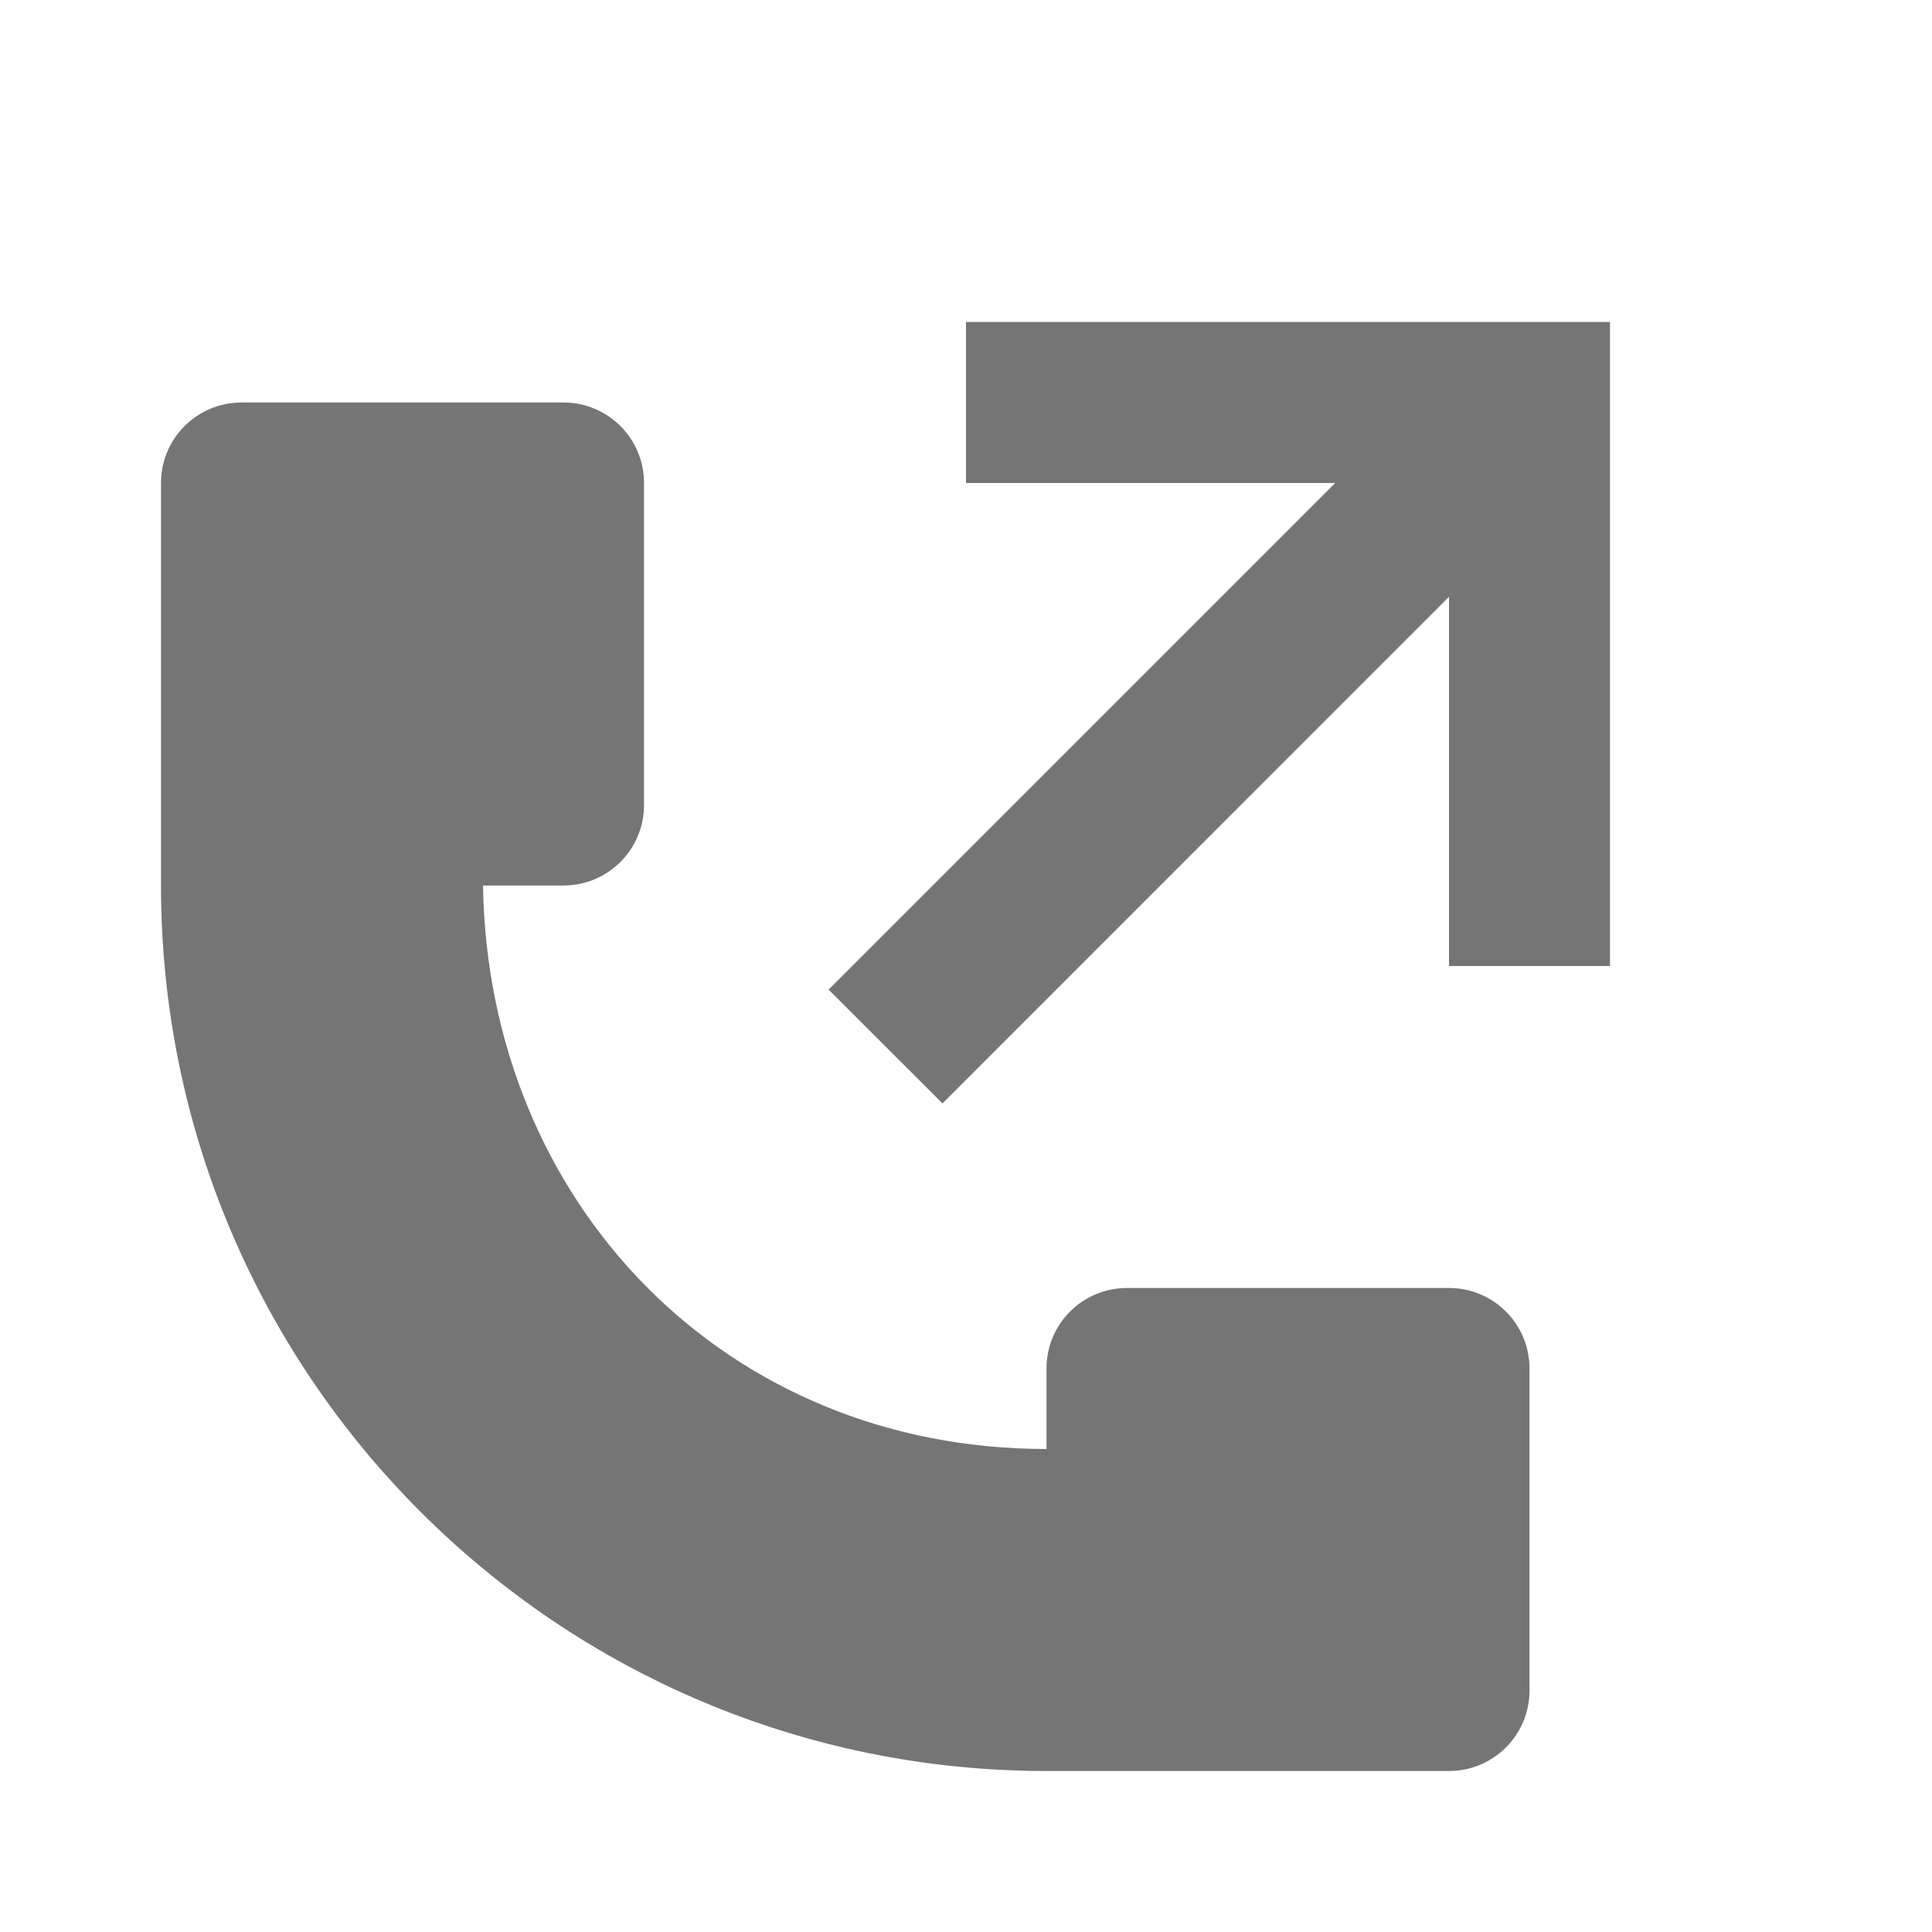 <?xml version="1.0" encoding="utf-8"?>
<!-- Generator: Adobe Illustrator 17.1.0, SVG Export Plug-In . SVG Version: 6.00 Build 0)  -->
<!DOCTYPE svg PUBLIC "-//W3C//DTD SVG 1.1//EN" "http://www.w3.org/Graphics/SVG/1.1/DTD/svg11.dtd">
<svg version="1.1" xmlns="http://www.w3.org/2000/svg" xmlns:xlink="http://www.w3.org/1999/xlink" x="0px" y="0px" width="24px"
	 height="24px" viewBox="0 0 24 24" enable-background="new 0 0 24 24" xml:space="preserve">
<g id="Frame_-_24px">
	<rect fill="none" width="24" height="24"/>
</g>
<g id="Filled_Icons">
	<g>
		<polygon fill="#757575" points="12,4 12,6 16.586,6 10.293,12.293 11.708,13.707 18,7.414 18,12 20,12 20,4 		"/>
		<path fill="#757575" d="M18,16h-4c-0.553,0-1,0.447-1,1v1c-4,0-6.937-3.062-7-7h1c0.553,0,1-0.447,1-1V6c0-0.553-0.447-1-1-1H3
			C2.448,5,2,5.447,2,6v5c0,6.075,4.925,11,11,11h5c0.553,0,1-0.447,1-1v-4C19,16.447,18.553,16,18,16z"/>
	</g>
</g>
</svg>
